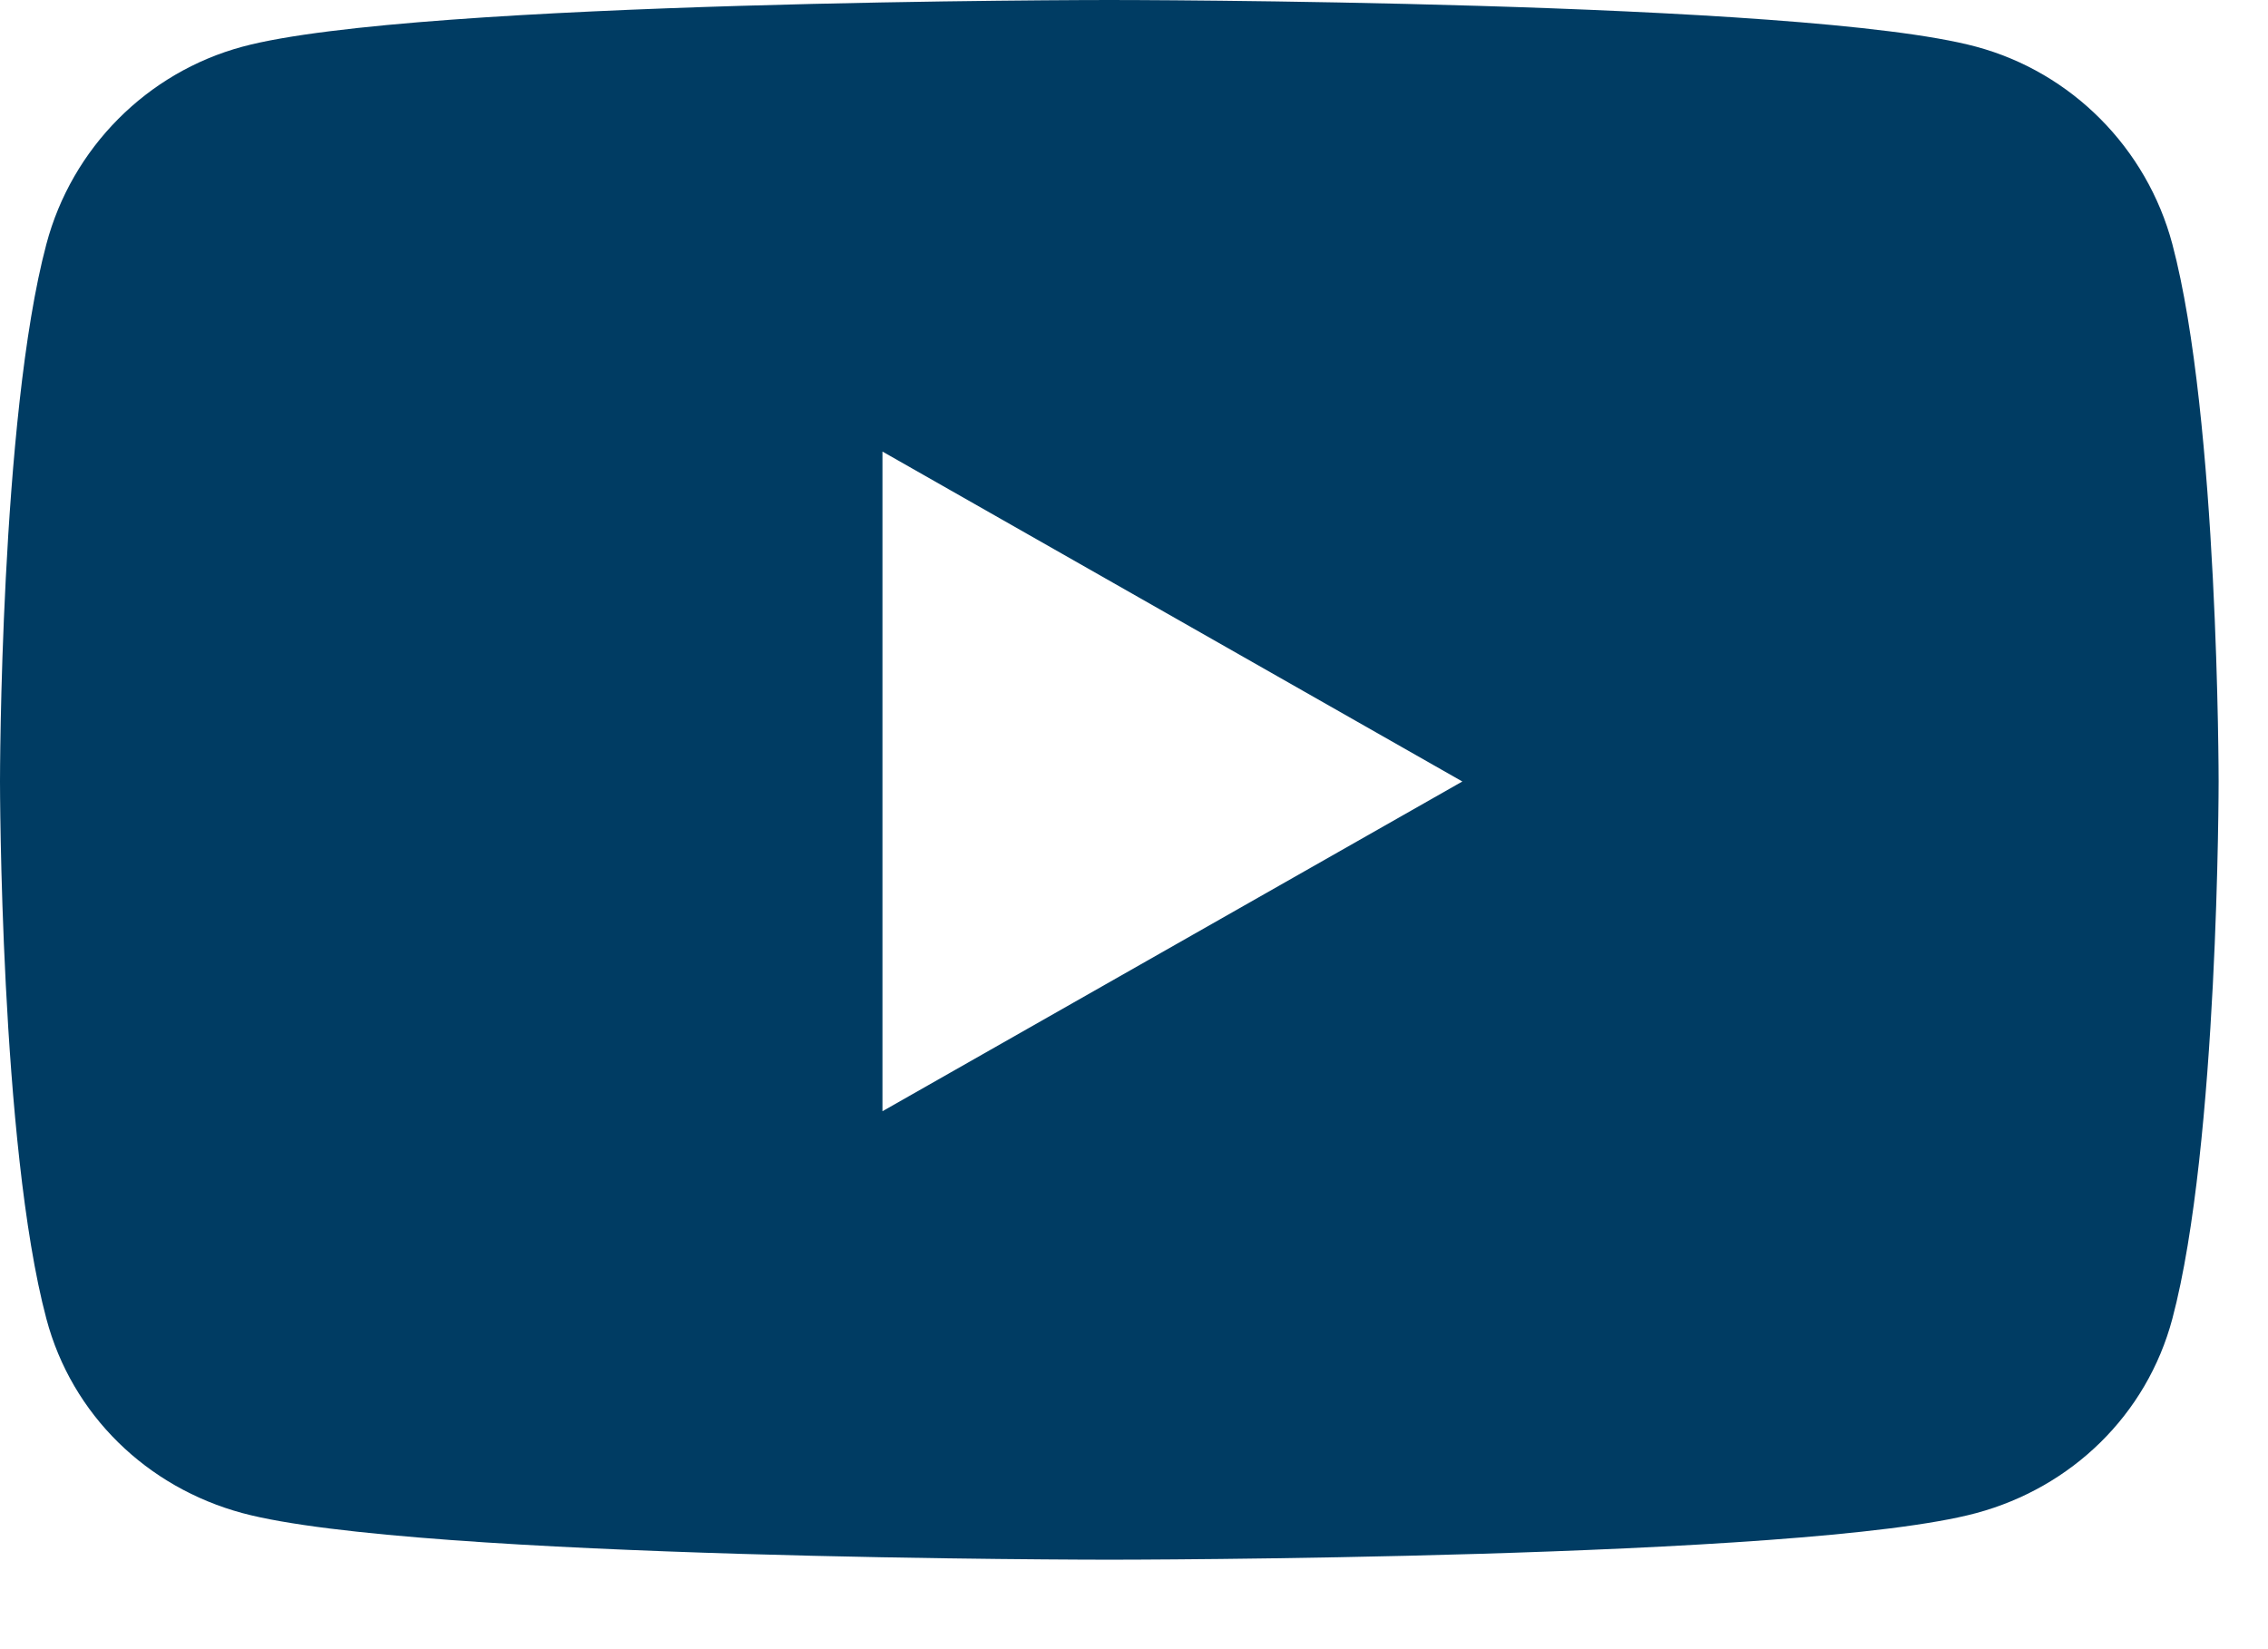 <svg width="22" height="16" viewBox="0 0 22 16" fill="none" xmlns="http://www.w3.org/2000/svg">
<path d="M21.072 2.368C20.824 1.436 20.095 0.702 19.169 0.453C17.491 0 10.761 0 10.761 0C10.761 0 4.031 0 2.352 0.453C1.427 0.702 0.697 1.436 0.45 2.368C0 4.057 0 7.581 0 7.581C0 7.581 0 11.106 0.45 12.795C0.697 13.727 1.427 14.431 2.352 14.68C4.031 15.132 10.761 15.132 10.761 15.132C10.761 15.132 17.491 15.132 19.169 14.68C20.095 14.431 20.824 13.727 21.072 12.795C21.521 11.106 21.521 7.581 21.521 7.581C21.521 7.581 21.521 4.057 21.072 2.368ZM8.56 10.781V4.381L14.185 7.582L8.56 10.781Z" fill="#003C63"/>
</svg>
